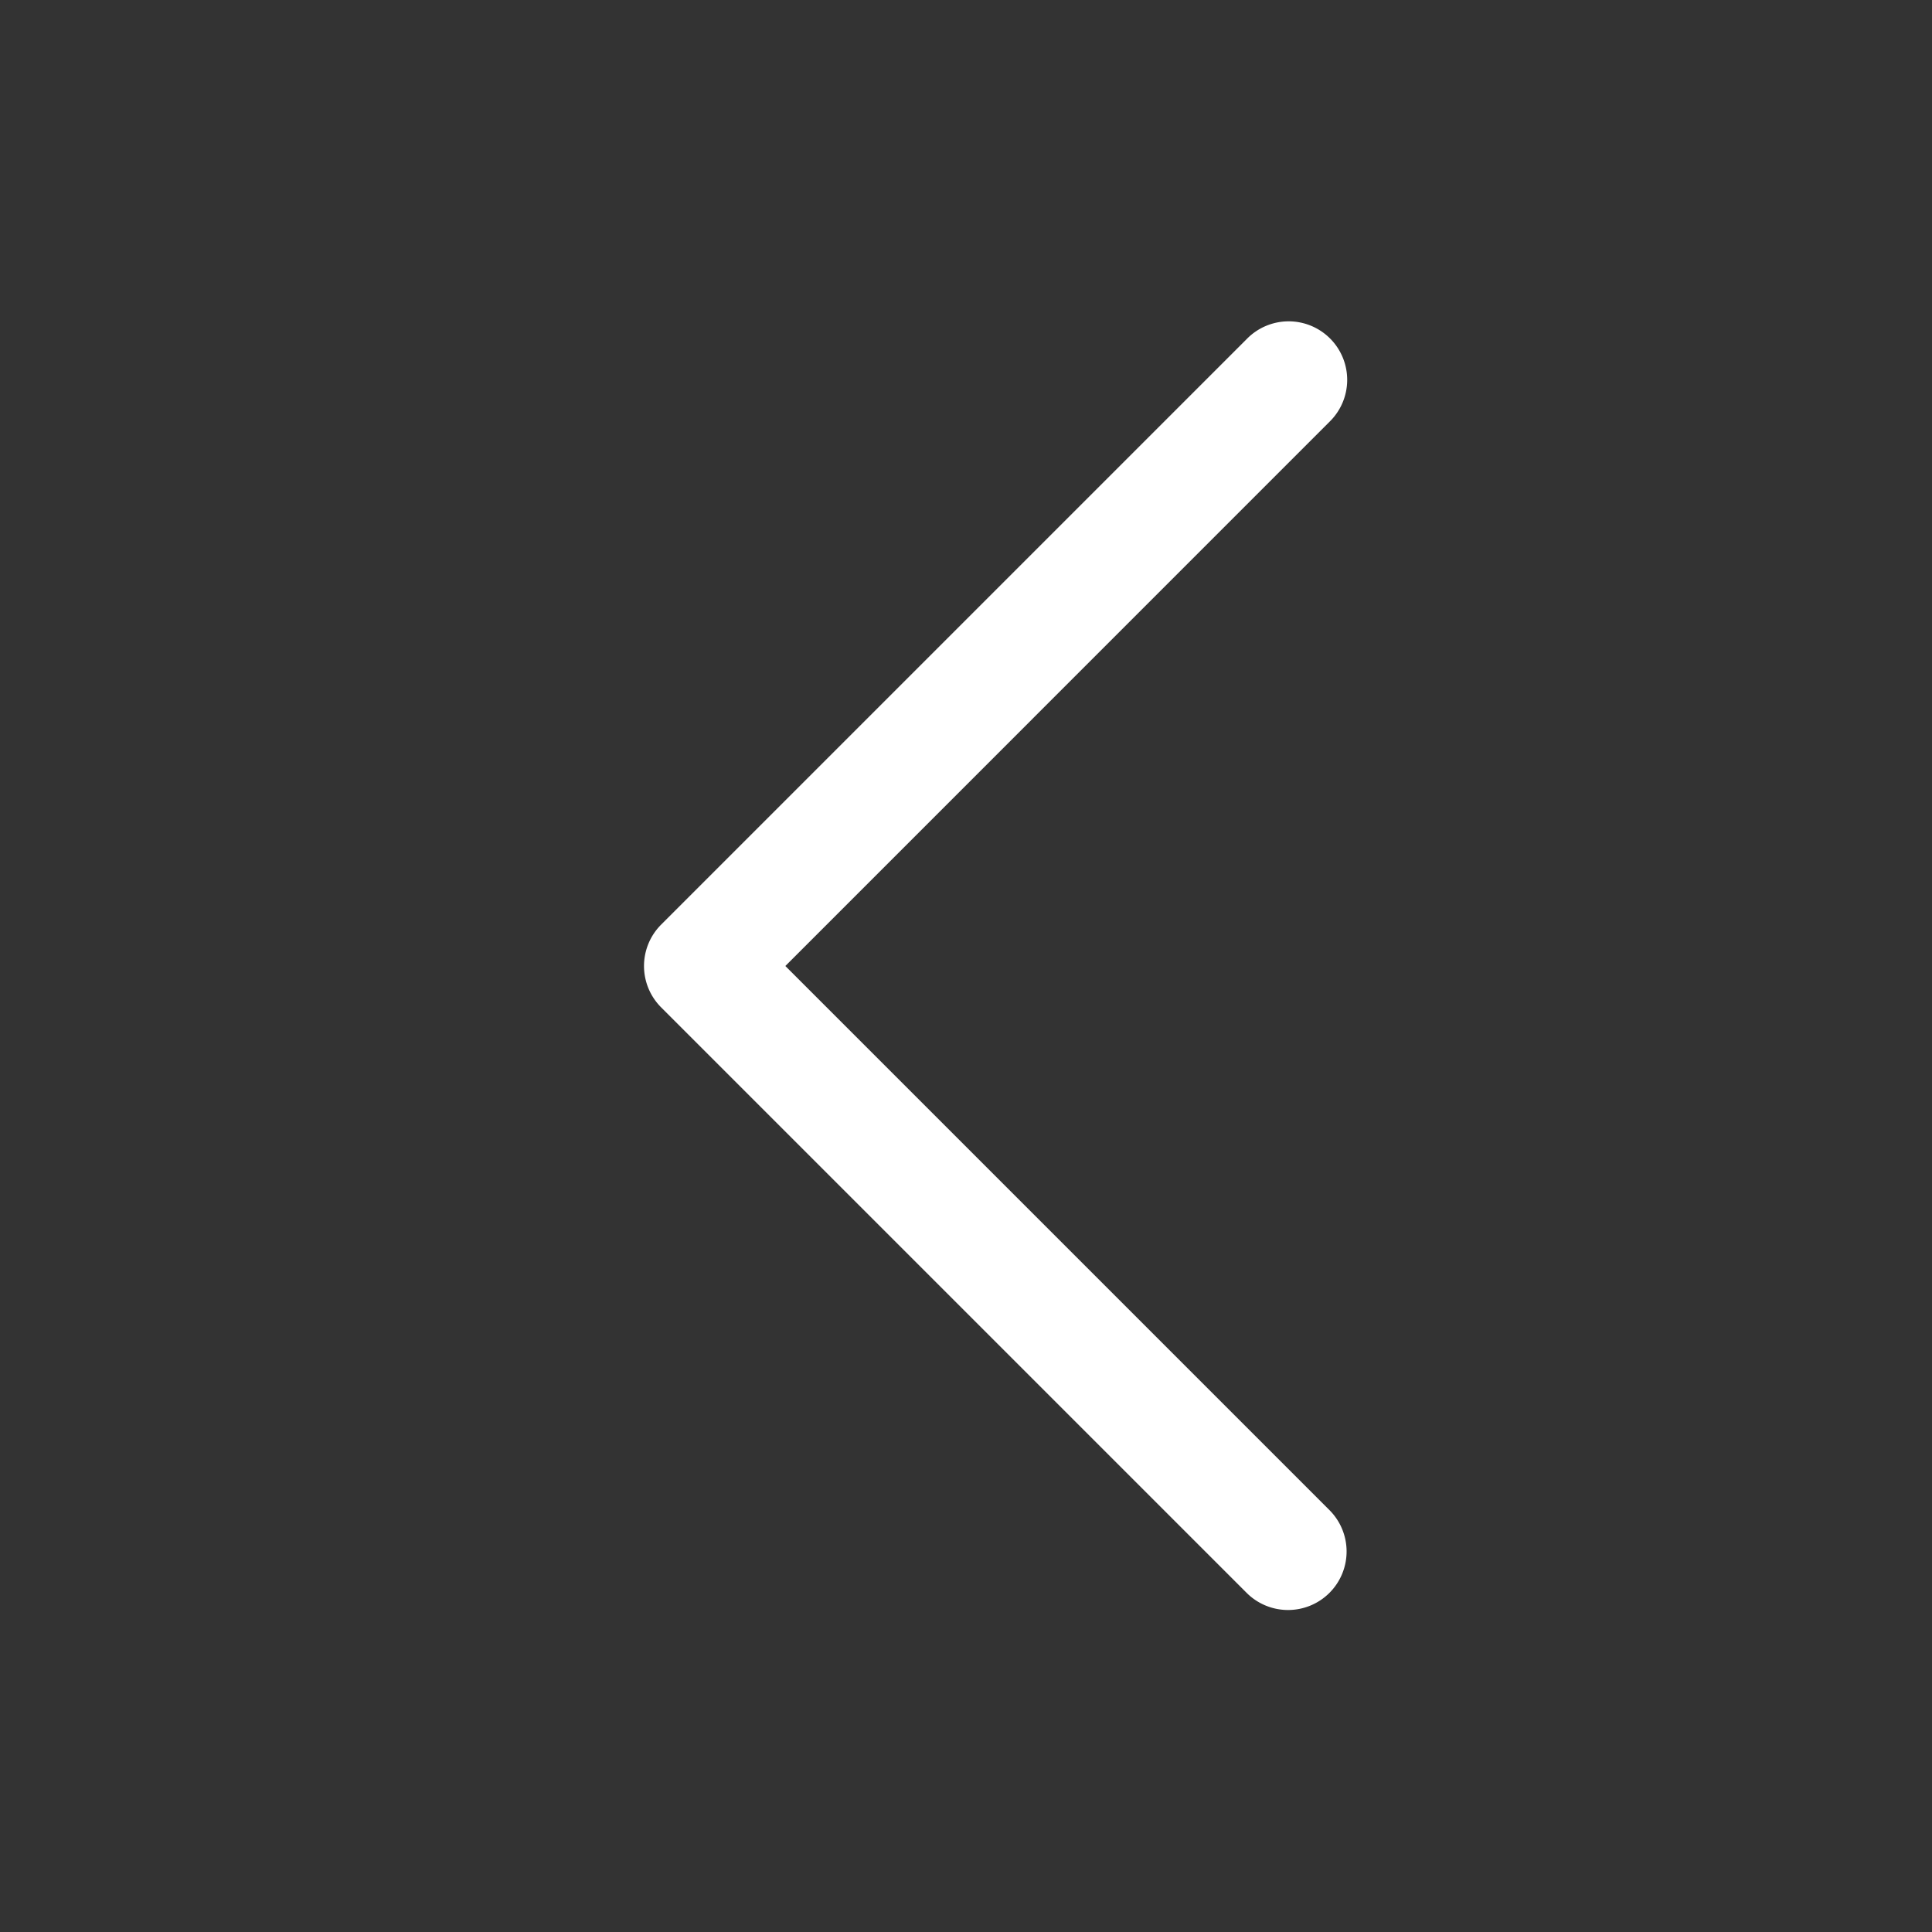 <svg xmlns="http://www.w3.org/2000/svg" width="24" height="24" viewBox="0 0 24 24">
    <rect x="0" y="0" width="24" height="24" fill="#333333" stroke="none"/>
    <g data-name="Group 163">
        <g data-name="Layer 2">
            <path data-name="Path 7" d="M14 17a.727.727 0 0 1-.514-.213L6.213 9.514a.727.727 0 0 1 0-1.028l7.273-7.273a.727.727 0 1 1 1.028 1.028L7.756 9l6.759 6.759A.727.727 0 0 1 14 17z" transform="translate(2 3)" style="fill:#fff"/>
        </g>
    </g>
</svg>
